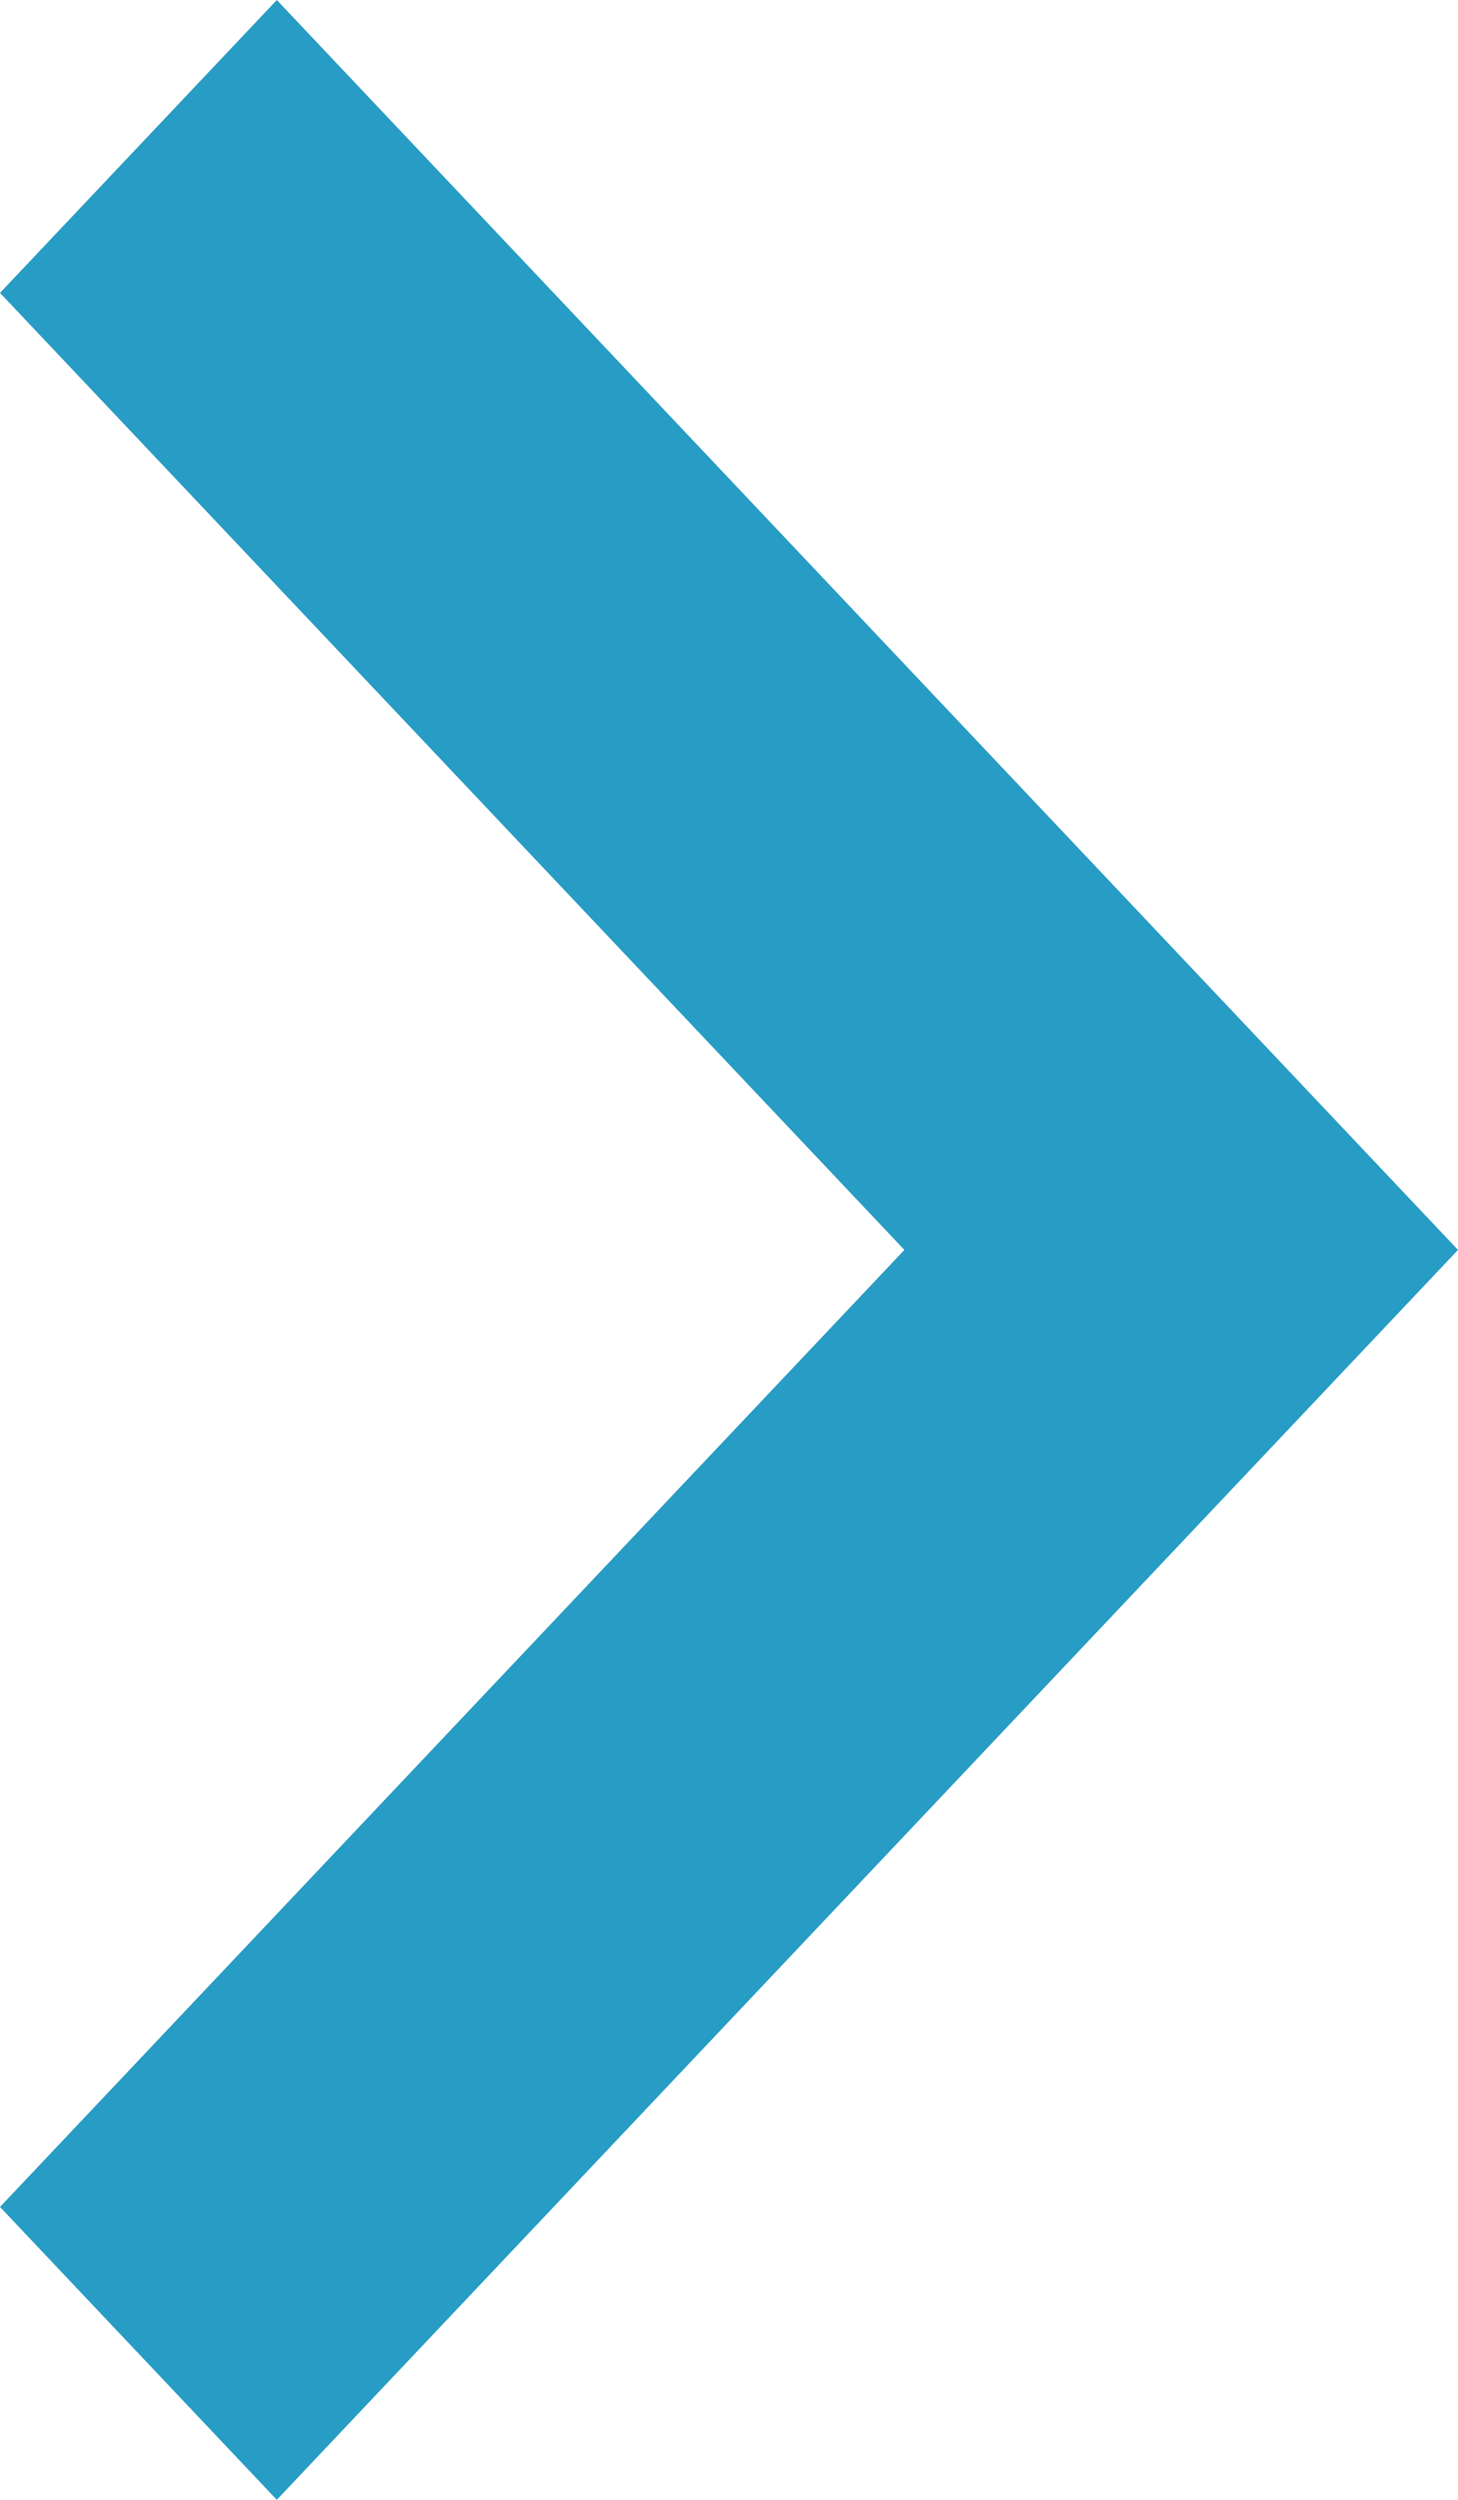 <?xml version="1.0" encoding="UTF-8" standalone="no"?>
<svg width="7px" height="12px" viewBox="0 0 7 12" version="1.1" xmlns="http://www.w3.org/2000/svg" xmlns:xlink="http://www.w3.org/1999/xlink">
    <!-- Generator: Sketch 3.6.1 (26313) - http://www.bohemiancoding.com/sketch -->
    <title>Icons / icon_arrow</title>
    <desc>Created with Sketch.</desc>
    <defs></defs>
    <g id="Styles" stroke="none" stroke-width="1" fill="none" fill-rule="evenodd">
        <g id="Icons" transform="translate(-265, -20)" fill="#279CC4">
            <g id="Icons-/-icon_arrow" transform="translate(265, 20)">
                <path d="M-1.094,2.5 L3.5,6.842 L8.094,2.5 L9.5,3.829 L3.5,9.5 L-2.5,3.829 L-1.094,2.5 Z" id="icon_arrow" transform="translate(3.5, 6) rotate(-90) translate(-3.5, -6) "></path>
            </g>
        </g>
    </g>
</svg>